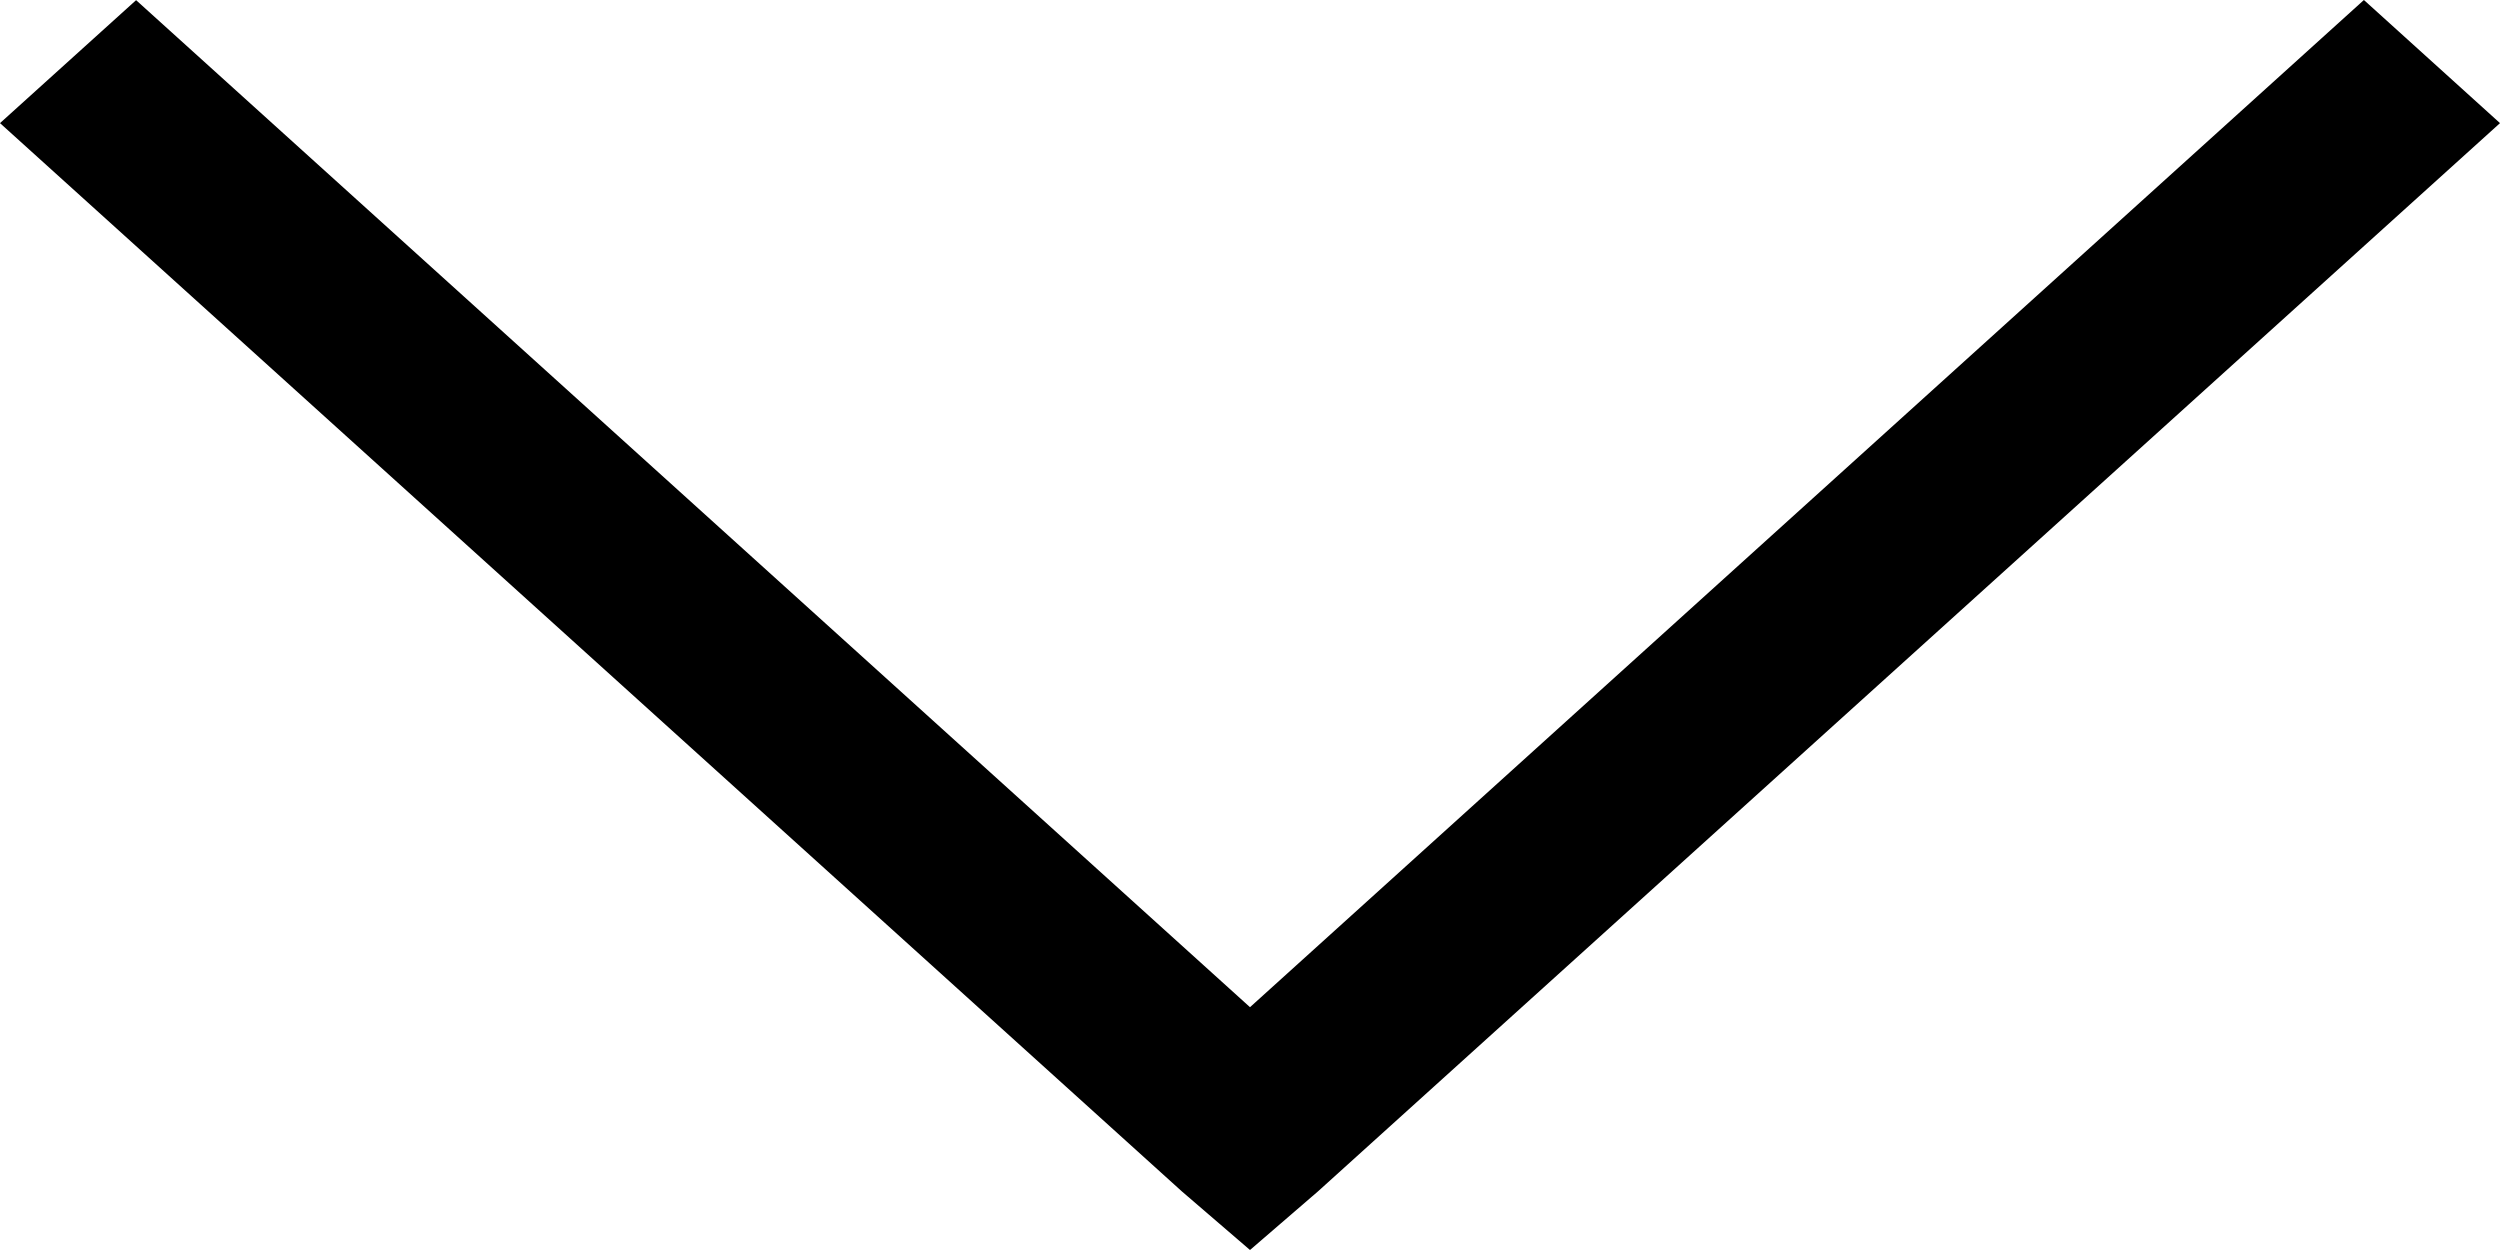 <svg width="16" height="8" viewBox="0 0 16 8" fill="none" xmlns="http://www.w3.org/2000/svg">
<path d="M0.871 0.001L0 0.788L7.564 7.625L8 8L8.436 7.624L16 0.788L15.129 0L8 6.446L0.871 0.001Z" fill="black"/>
</svg>
